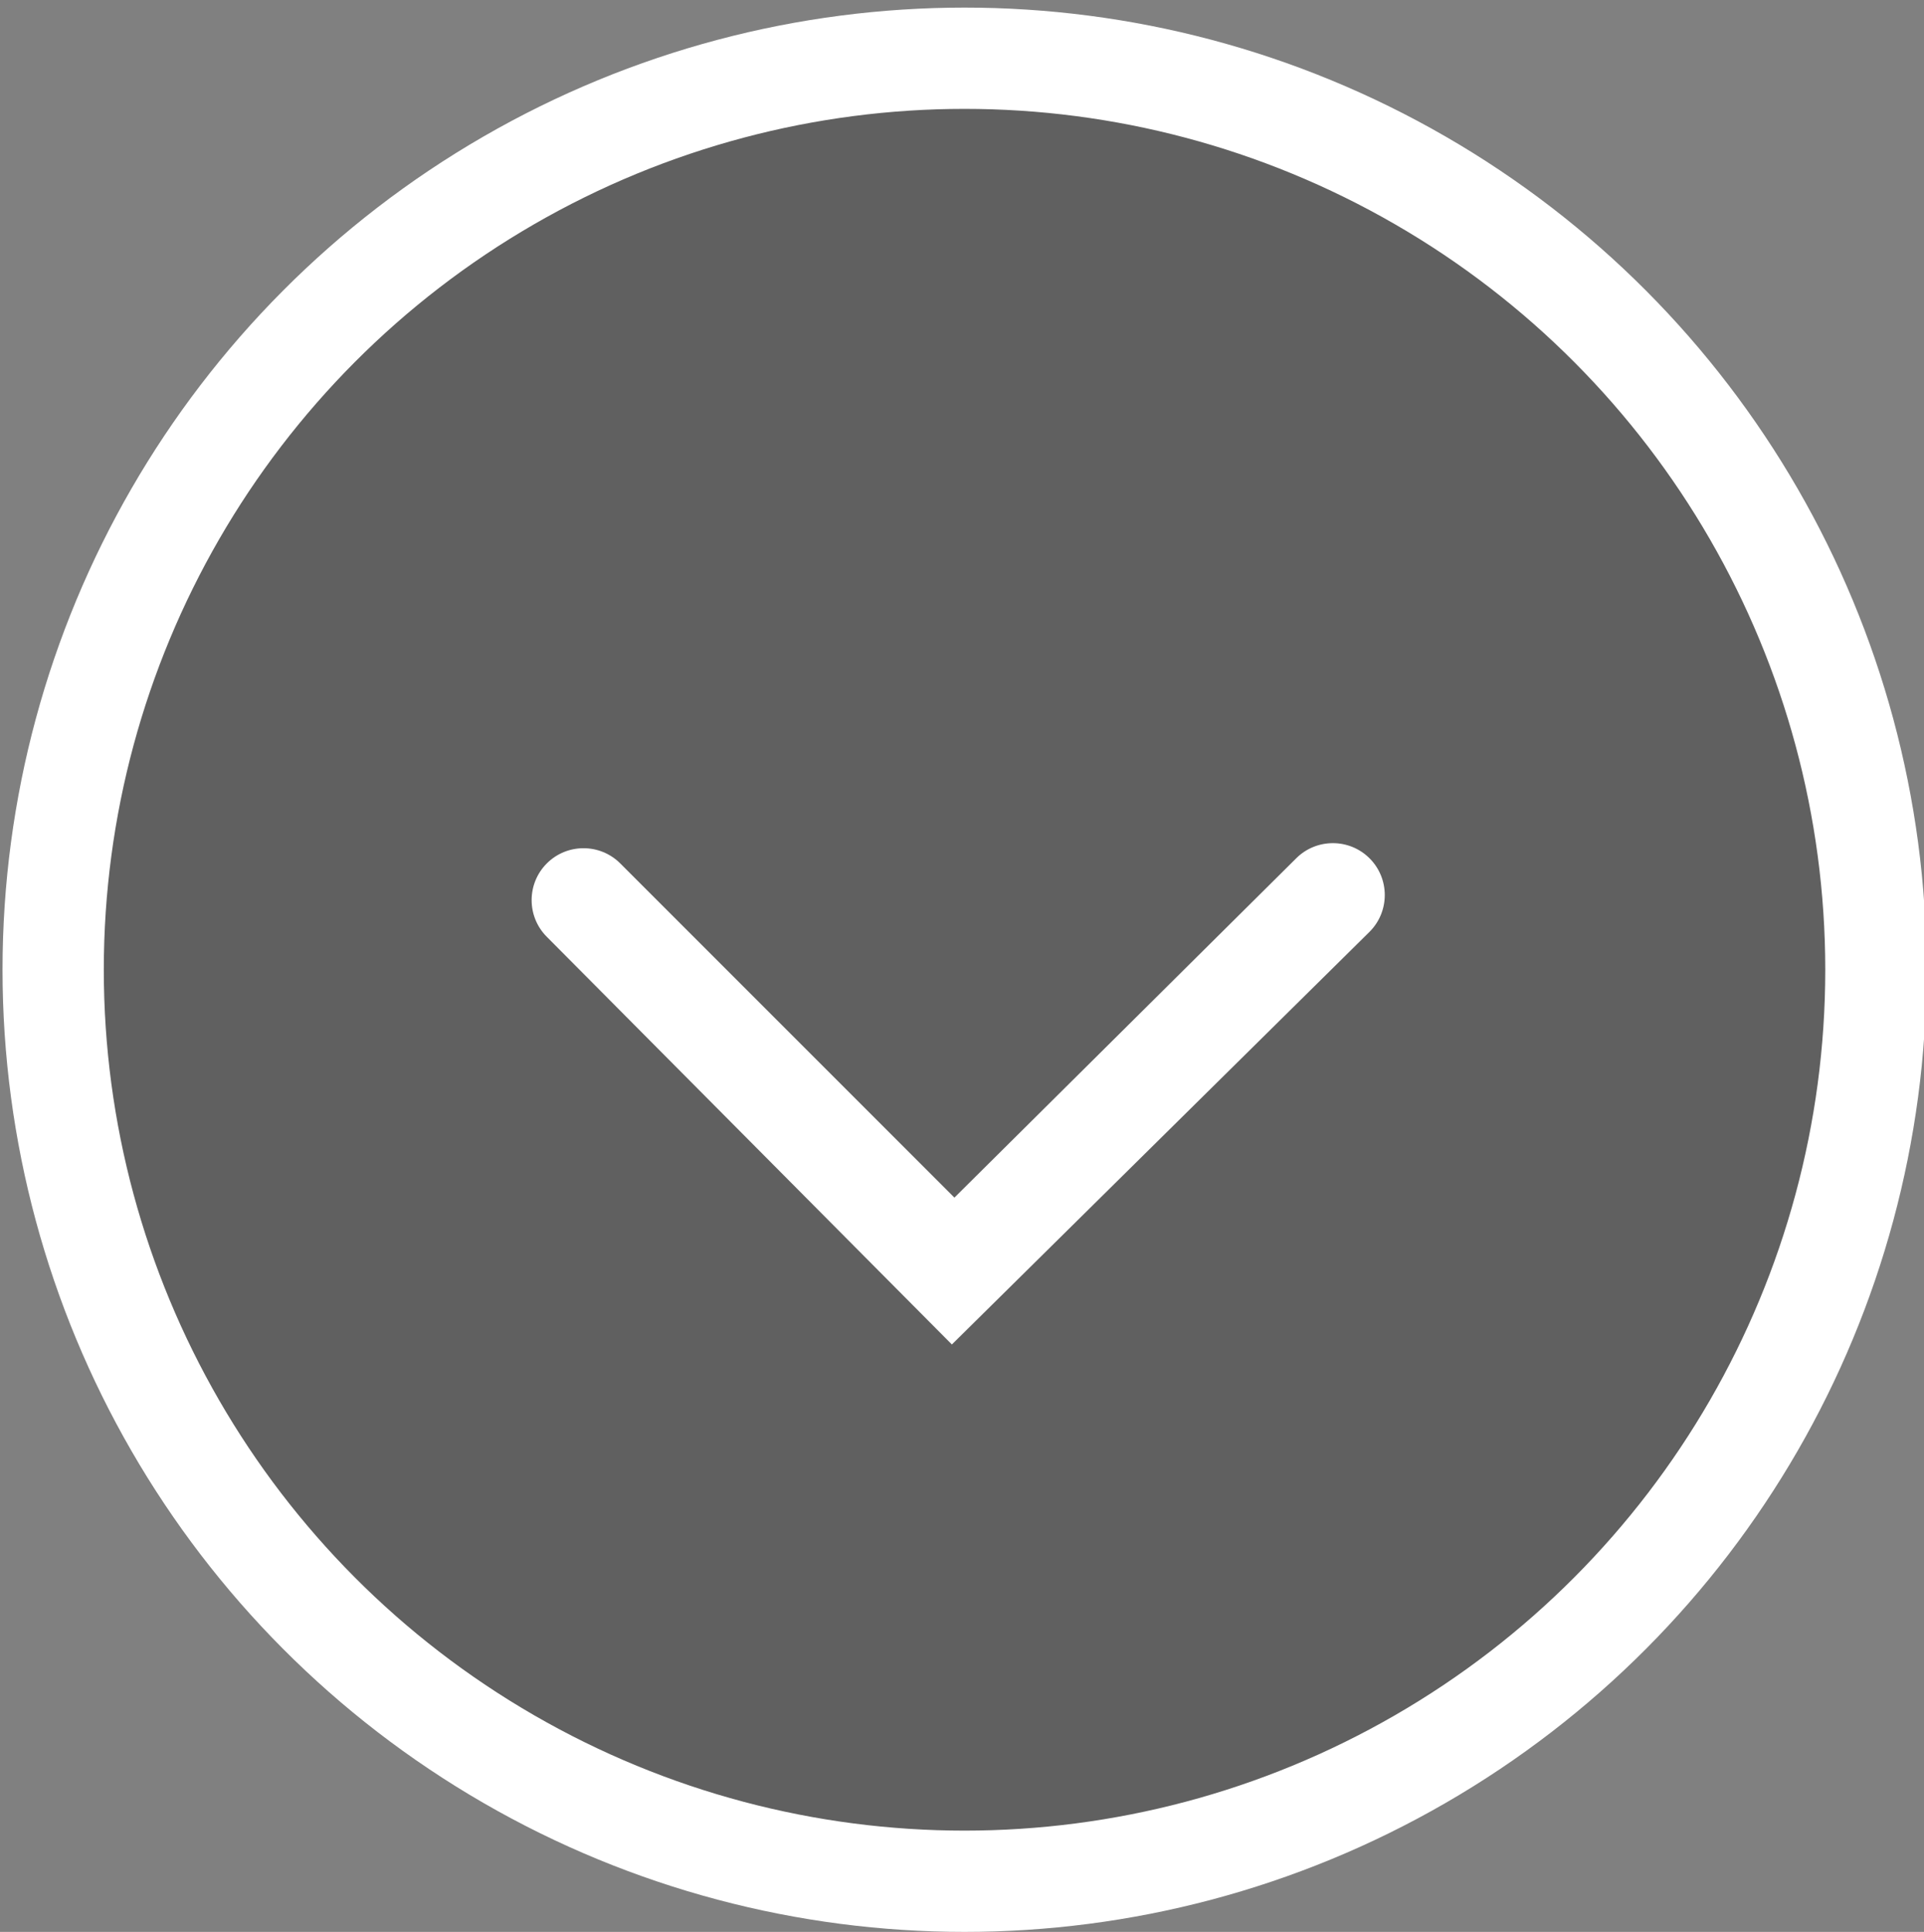 <?xml version="1.0" encoding="utf-8"?>
<!-- Generator: Adobe Illustrator 17.1.0, SVG Export Plug-In . SVG Version: 6.00 Build 0)  -->
<!DOCTYPE svg PUBLIC "-//W3C//DTD SVG 1.1//EN" "http://www.w3.org/Graphics/SVG/1.1/DTD/svg11.dtd">
<svg version="1.1" id="Layer_1" xmlns:sketch="http://www.bohemiancoding.com/sketch/ns"
	 xmlns="http://www.w3.org/2000/svg" xmlns:xlink="http://www.w3.org/1999/xlink" x="0px" y="0px" viewBox="-1.6 -2.3 76 76.3"
	 enable-background="new -1.6 -2.3 76 76.3" xml:space="preserve">
<rect x="-1.6" y="-2.3" width="76" height="76.3" fill="#808080" stroke="none"/>
<title>arrow</title>
<desc>Created with Sketch.</desc>
<g id="Page-1" sketch:type="MSPage">
	<g id="deliverinbox_1280" transform="translate(-599, -679)" sketch:type="MSArtboardGroup">
		<g id="arrow" transform="translate(599, 679)" sketch:type="MSLayerGroup">
			
				<circle id="Oval-1-Copy" sketch:type="MSShapeGroup" fill-opacity="0.25" stroke="#FFFFFF" stroke-width="4" cx="36.5" cy="36" r="36">
			</circle>
			<path id="Imported-Layers-Copy" sketch:type="MSShapeGroup" fill="#FFFFFF" d="M36,50.8L20,34.7c-0.8-0.8-0.8-2.1,0-2.9
				c0.8-0.8,2.1-0.8,2.9,0L36.1,45l13.5-13.4c0.8-0.8,2.1-0.8,2.9,0c0.8,0.8,0.8,2.1,0,2.9L36,50.8"/>
		</g>
	</g>
</g>
</svg>
